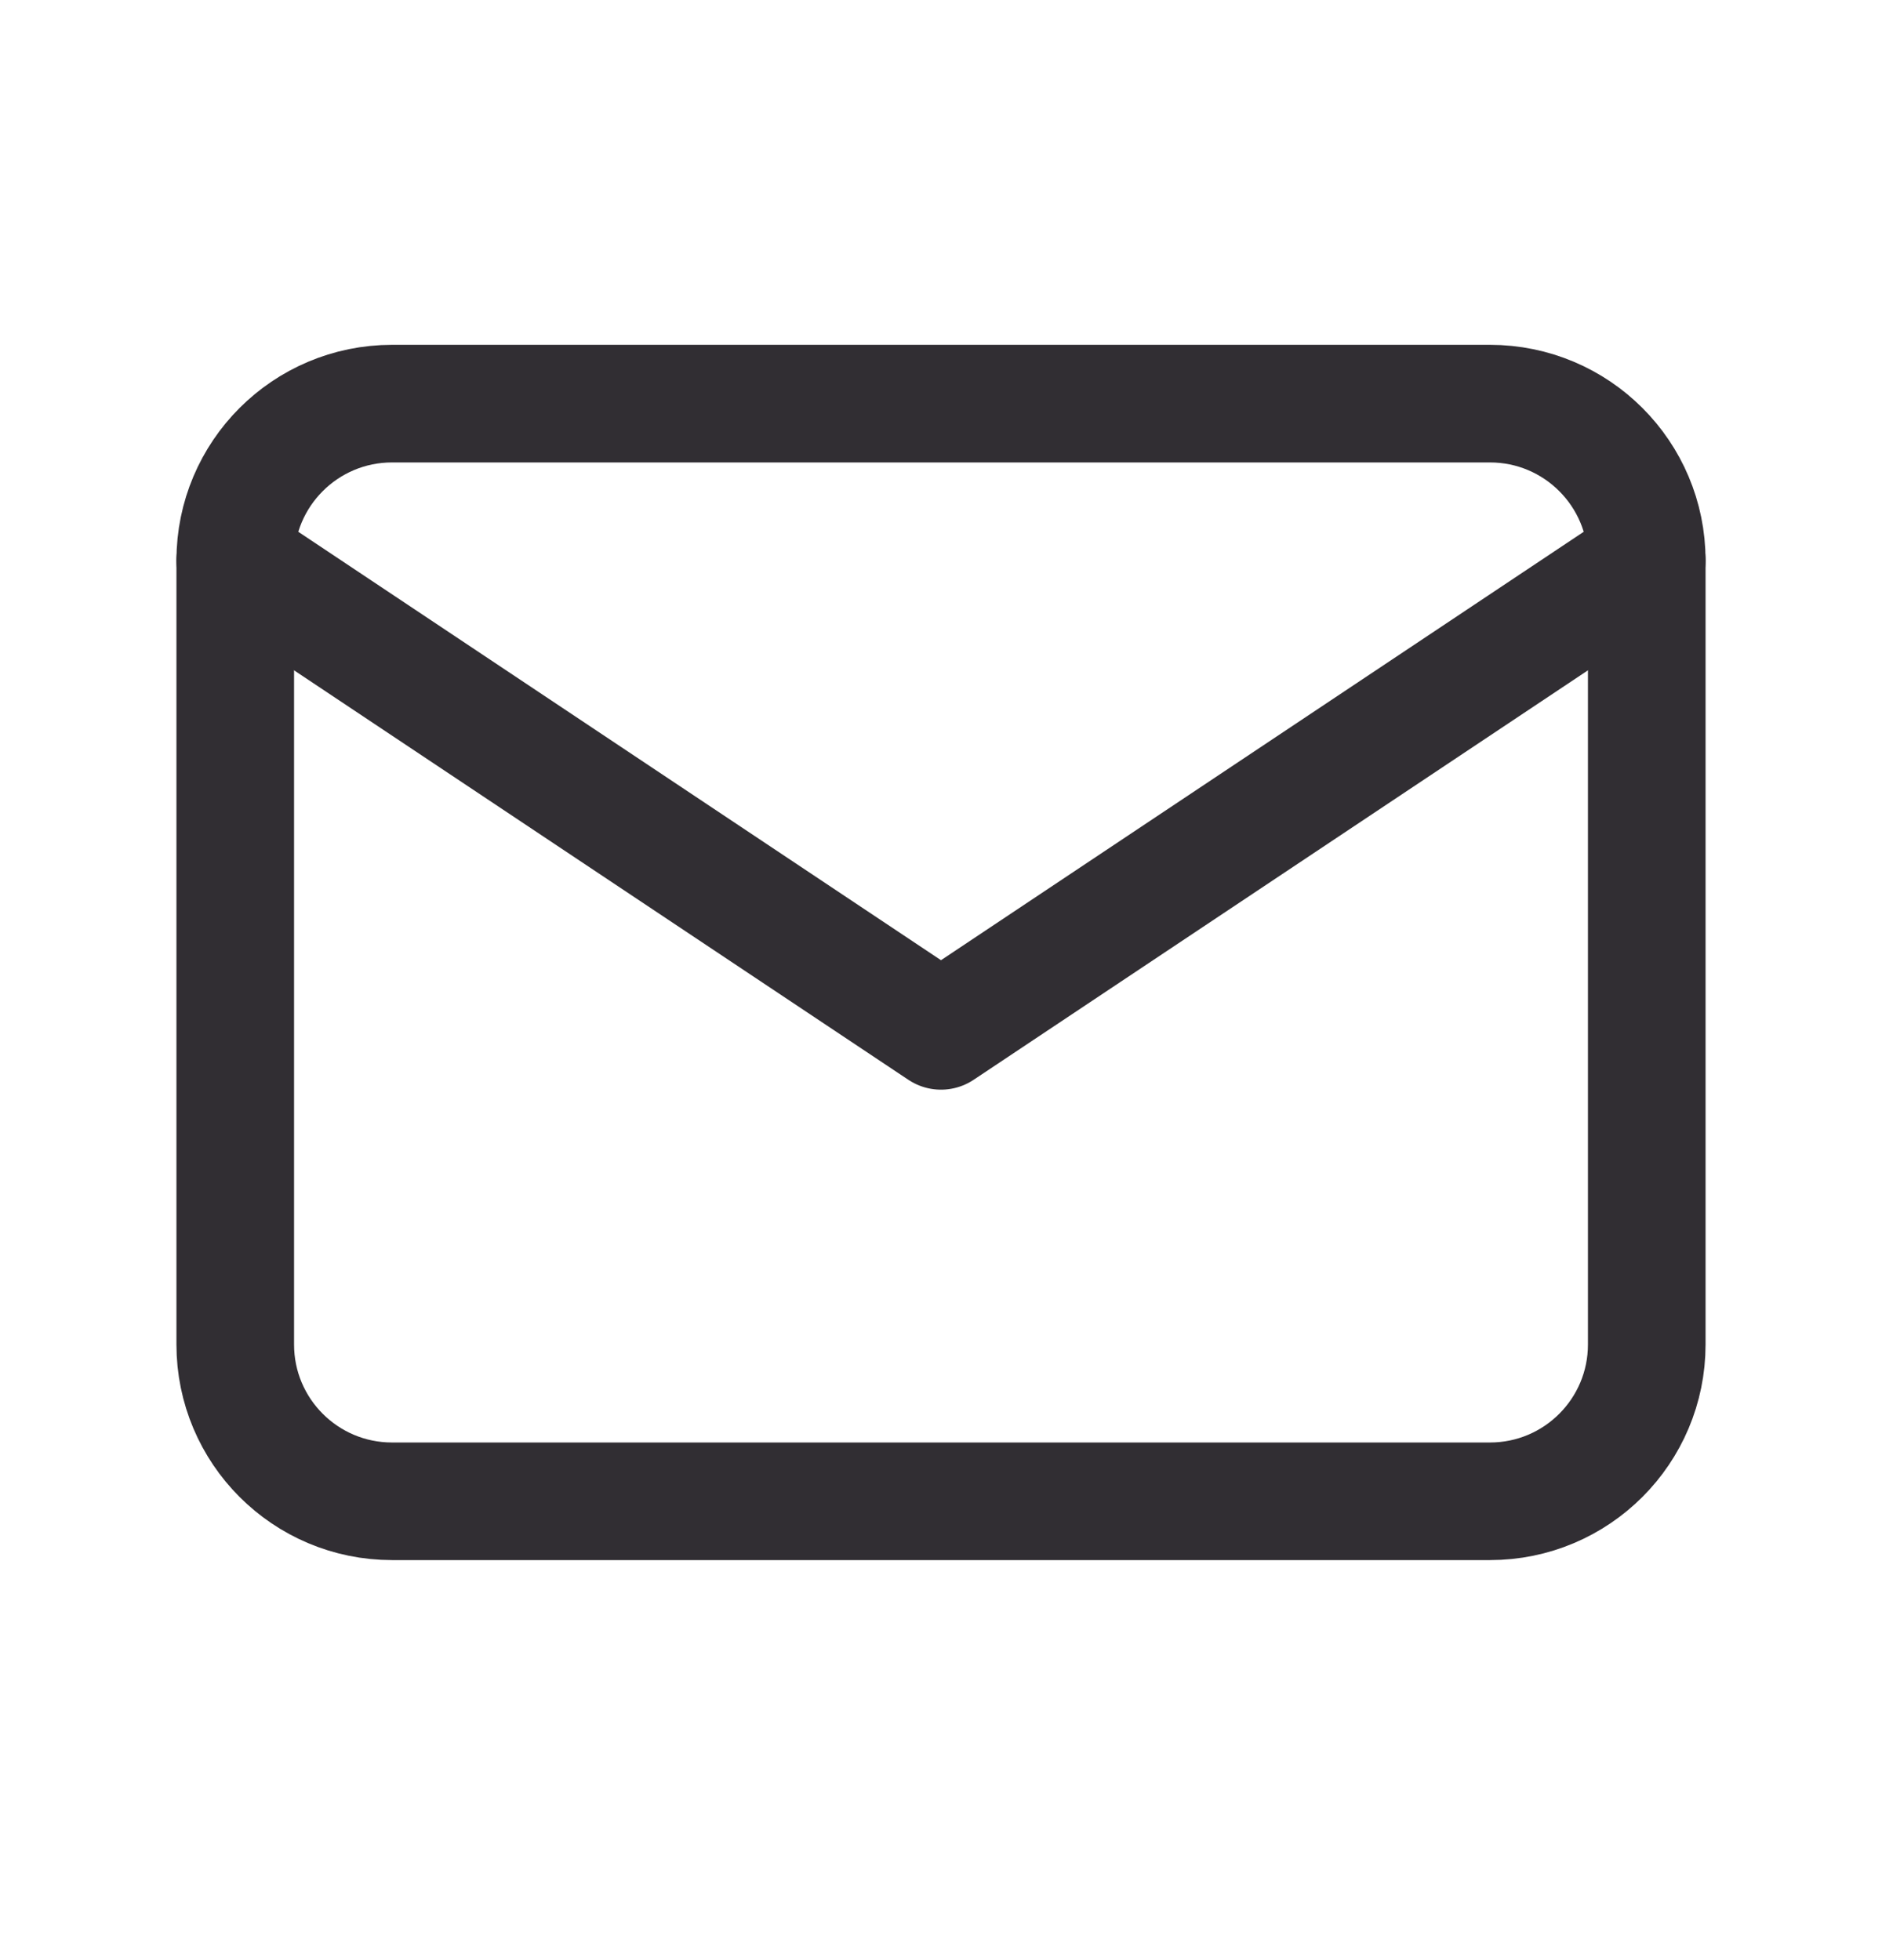 <svg width="24" height="25" viewBox="0 0 24 25" fill="none" xmlns="http://www.w3.org/2000/svg">
<g clip-path="url(#clip0_654_1184)">
<path d="M19 5.148H5C3.895 5.148 3 6.043 3 7.148V17.148C3 18.253 3.895 19.148 5 19.148H19C20.105 19.148 21 18.253 21 17.148V7.148C21 6.043 20.105 5.148 19 5.148Z" stroke="#312E33" stroke-width="1.5" stroke-linecap="round" stroke-linejoin="round"/>
<path d="M3 7.148L12 13.148L21 7.148" stroke="#312E33" stroke-width="1.5" stroke-linecap="round" stroke-linejoin="round"/>
</g>
<defs>
<clipPath id="clip0_654_1184">
<rect width="24" height="24" fill="white" transform="translate(0 0.148)"/>
</clipPath>
</defs>
</svg>
